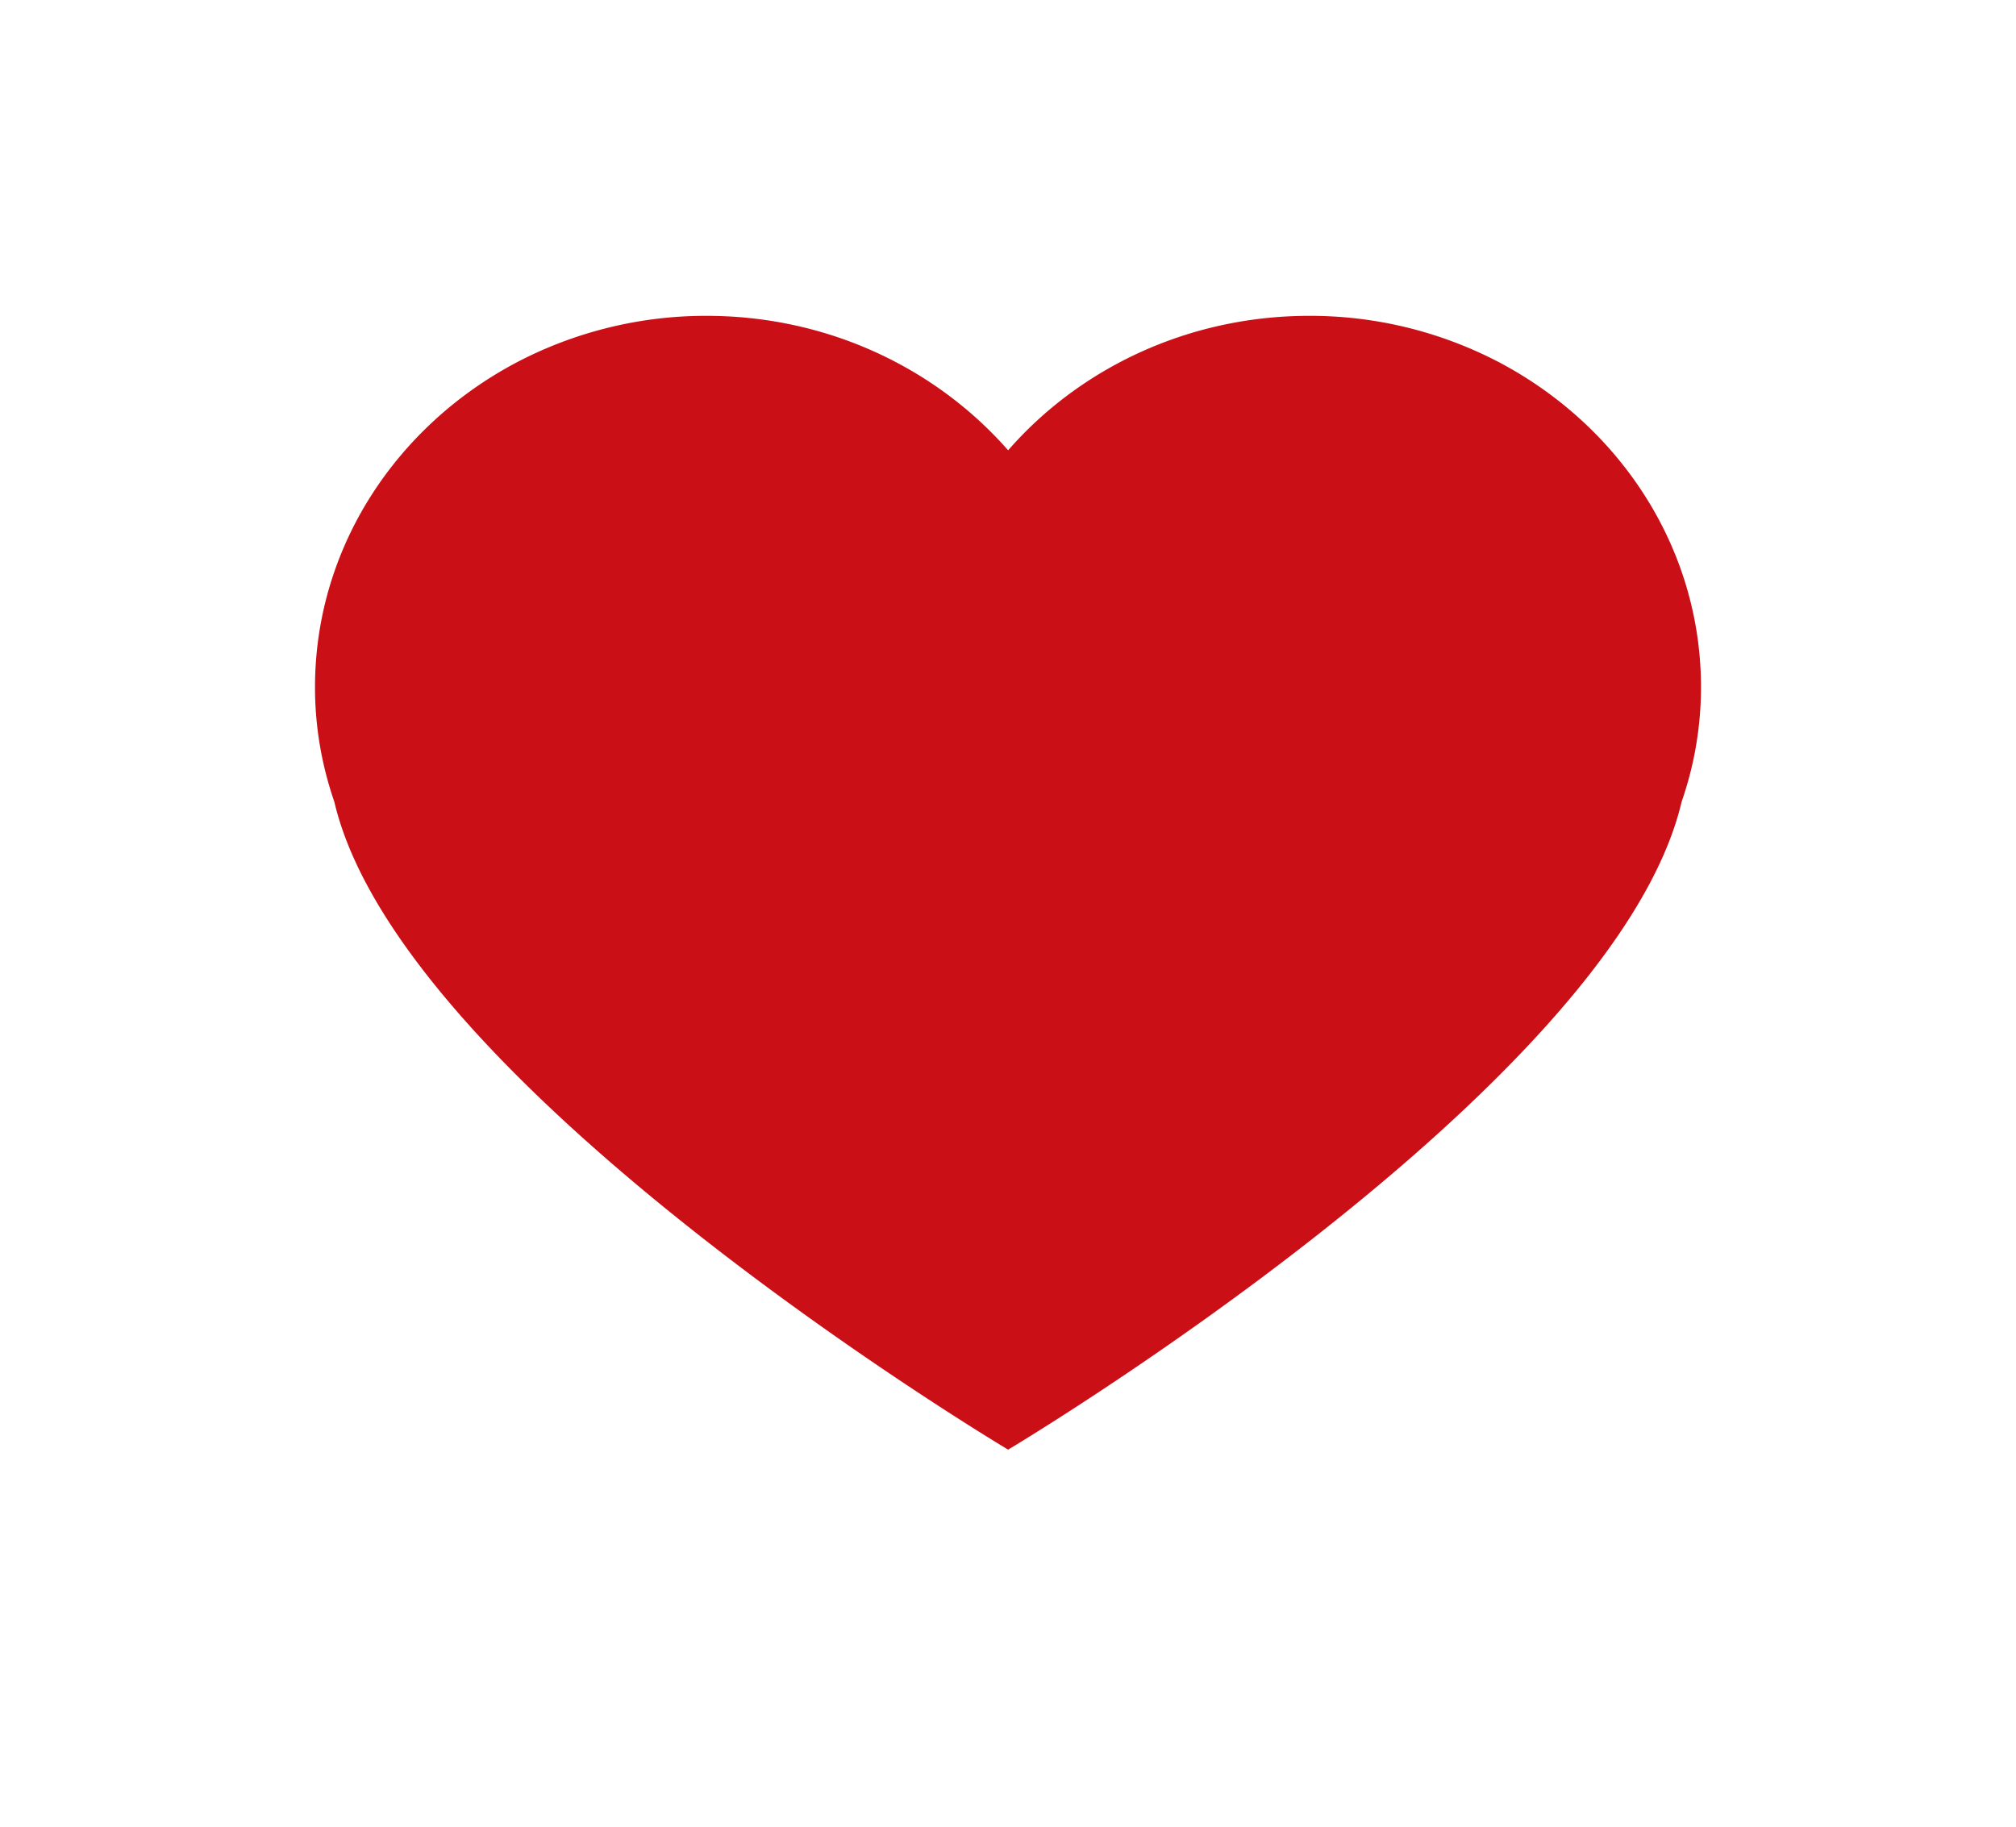<svg width="32" height="29" viewBox="-5 -5 32 29" x="302" y="372" xmlns="http://www.w3.org/2000/svg">
    <path d="M18.787.747a6.465 6.465 0 00-3.003-.733c-1.923 0-3.645.831-4.782 2.135C9.859.845 8.139.014 6.213.014a6.469 6.469 0 00-3 .733C1.298 1.753 0 3.688 0 5.912c0 .636.11 1.247.307 1.818 1.066 4.548 10.695 10.284 10.695 10.284s9.622-5.736 10.69-10.284A5.547 5.547 0 0022 5.912c0-2.223-1.298-4.157-3.213-5.165z" fill="#CA1016"/>
</svg>